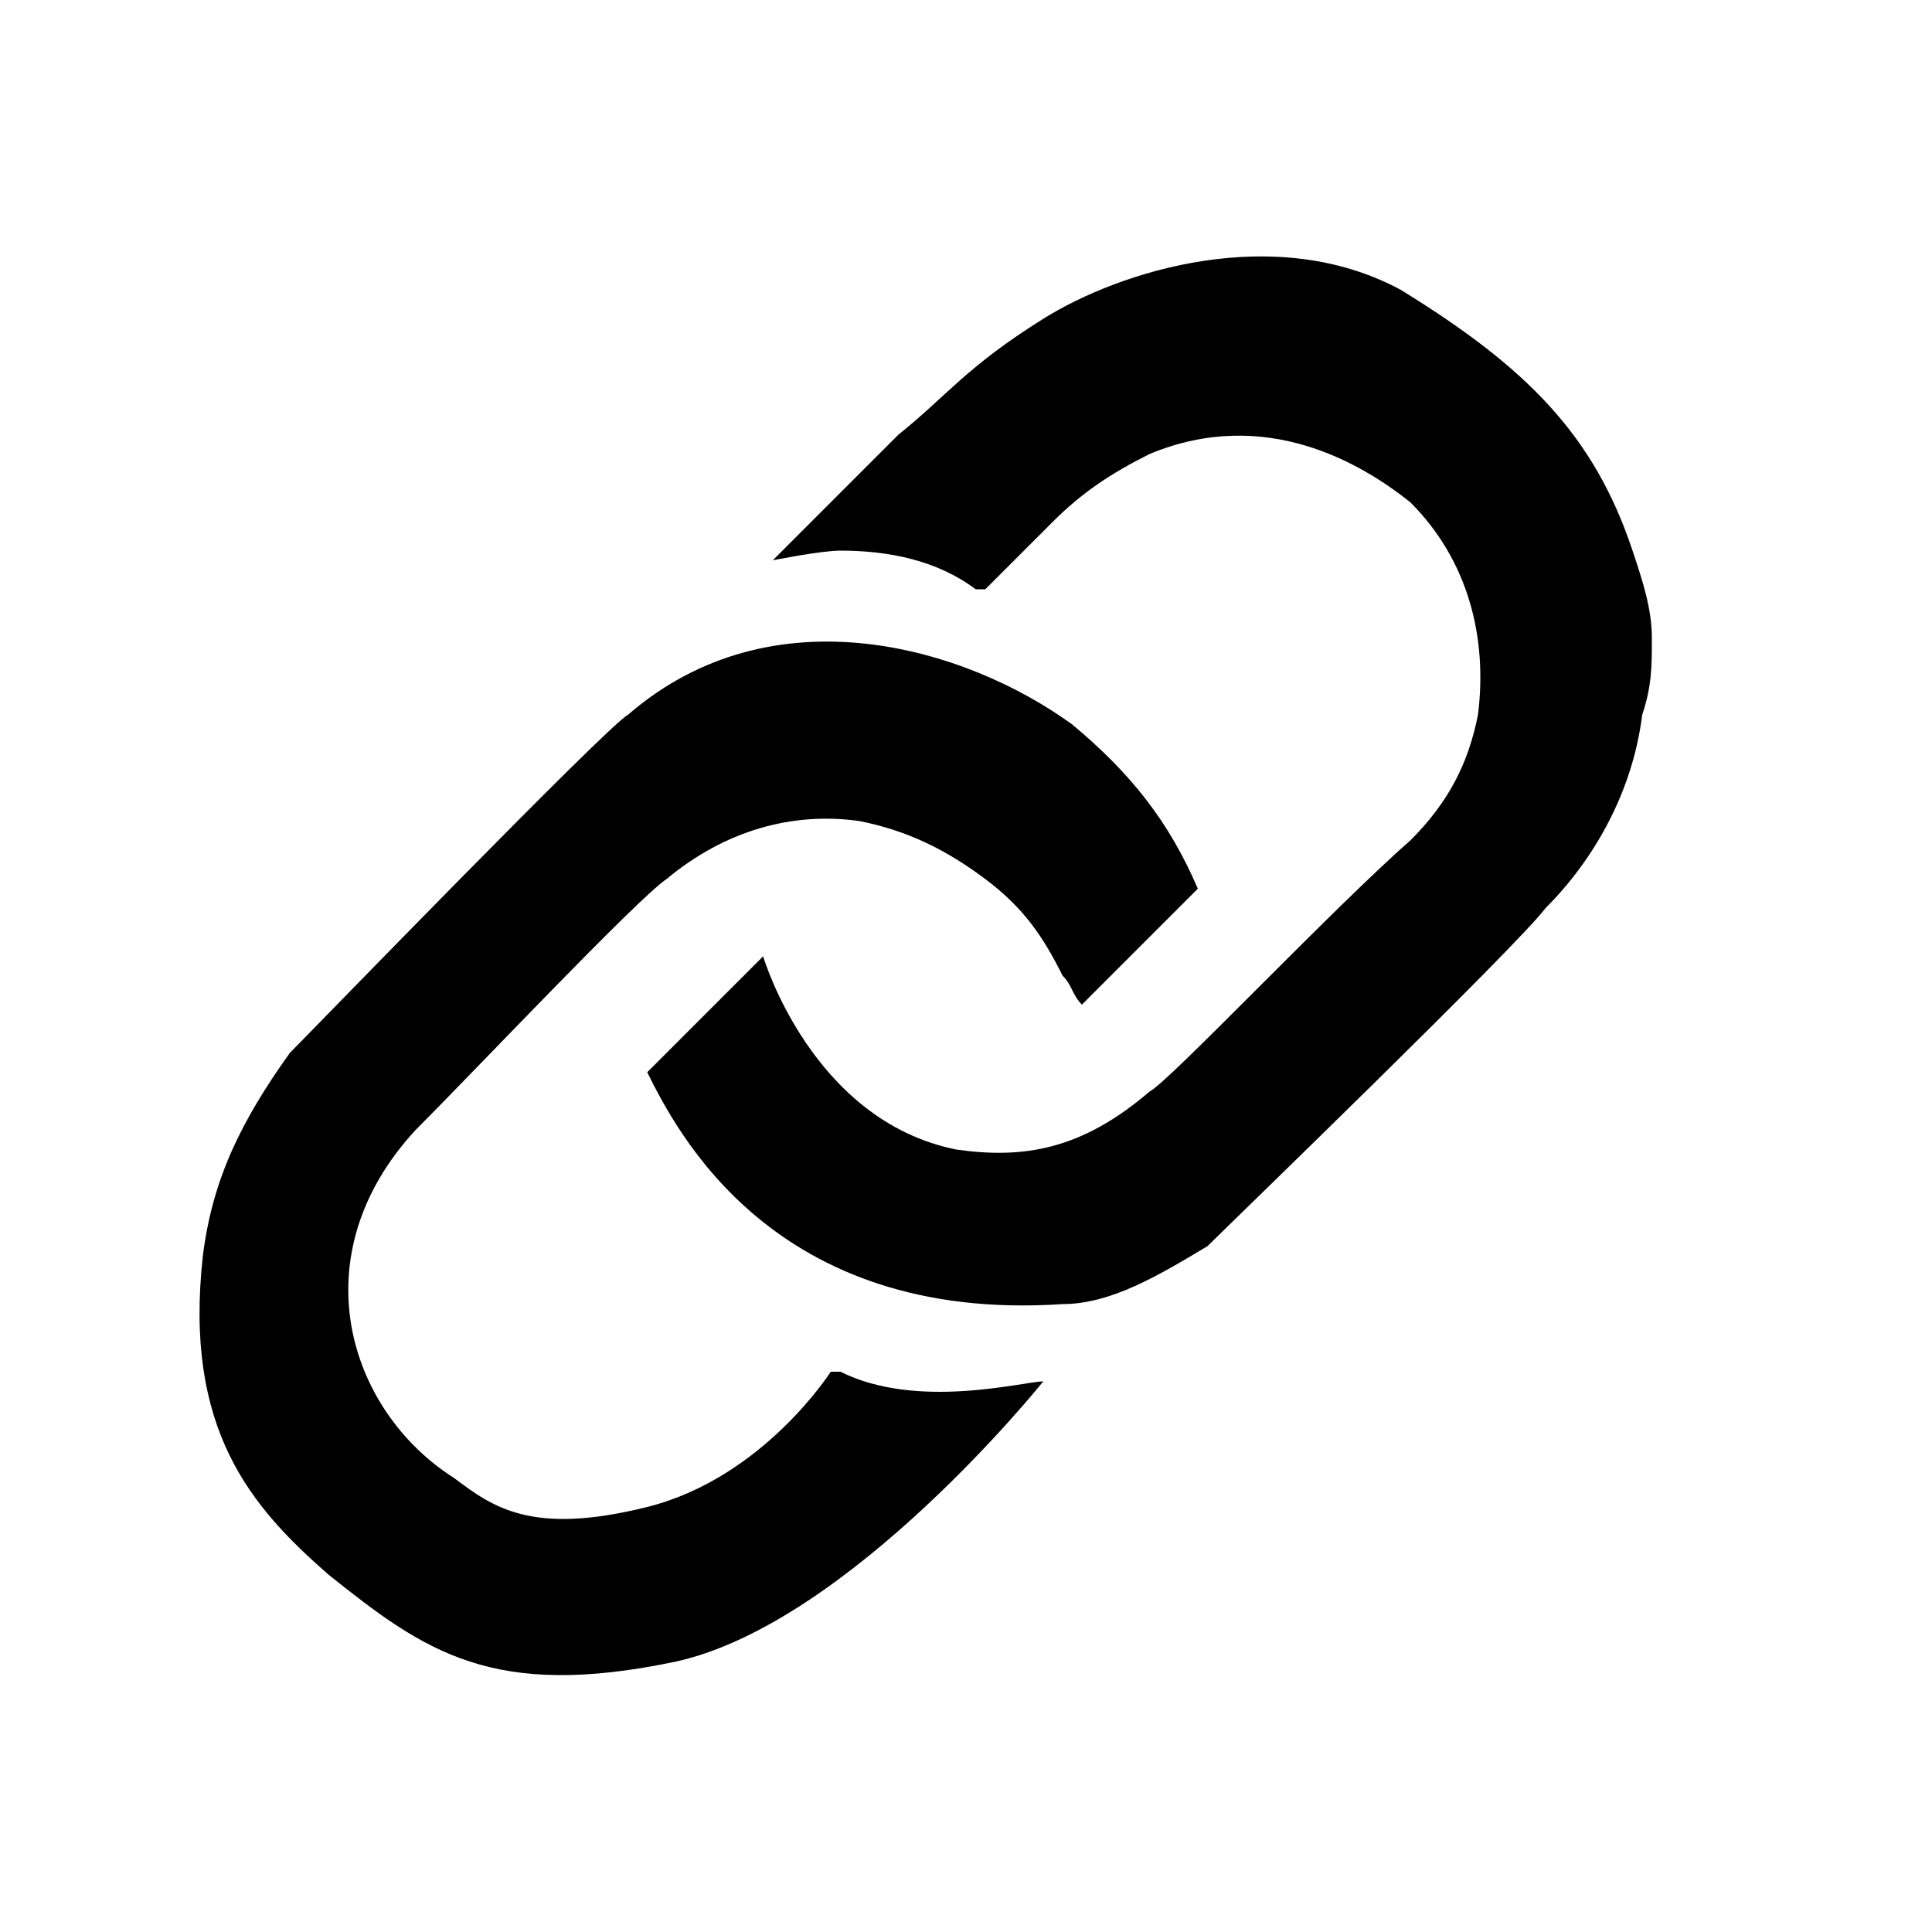<svg viewBox="0 0 20 20" xmlns="http://www.w3.org/2000/svg">
<path d="M14.5,3c1.3,0.8,2,1.5,2.4,2.7C17,6,17.1,6.3,17.1,6.6c0,0.3,0,0.5-0.1,0.8c-0.1,0.8-0.5,1.5-1,2c-0.3,0.4-3.3,3.3-3.5,3.5c-0.5,0.3-1,0.6-1.5,0.6c-3,0.2-4-1.8-4.3-2.4l0,0l1.2-1.2c0,0,0.5,1.7,2,2c0.7,0.1,1.3,0,2-0.6c0.2-0.1,1.9-1.9,2.7-2.6c0.4-0.4,0.6-0.8,0.7-1.3c0.1-0.8-0.1-1.6-0.7-2.2c-0.5-0.4-1.5-1-2.7-0.5c-0.4,0.2-0.7,0.4-1,0.7c-0.2,0.2-0.4,0.4-0.7,0.7c0,0,0,0-0.1,0C9.7,5.8,9.2,5.7,8.7,5.7C8.5,5.7,8,5.8,8,5.8c0,0,0,0,0,0c0.4-0.4,0.9-0.9,1.3-1.3c0.5-0.4,0.7-0.7,1.5-1.2S13.2,2.3,14.5,3z"/>
<path d="M2.1,13c0.1-0.8,0.4-1.4,0.9-2.1c0.2-0.2,3.3-3.4,3.5-3.5C8,6.1,10,6.7,11.1,7.5c0.6,0.5,1,1,1.3,1.7l-1.2,1.2c-0.1-0.1-0.1-0.2-0.2-0.3c-0.2-0.4-0.4-0.7-0.8-1C9.8,8.8,9.4,8.6,8.9,8.5c-0.7-0.1-1.4,0.1-2,0.6c-0.3,0.2-2,2-2.6,2.6c-1.2,1.3-0.7,2.9,0.4,3.6c0.4,0.3,0.8,0.6,2,0.3c1.2-0.3,1.9-1.4,1.9-1.4c0,0,0,0,0.1,0c0.8,0.4,1.9,0.1,2.1,0.1c0,0-2,2.5-3.8,2.9c-1.9,0.4-2.6-0.1-3.6-0.9C2.6,15.6,1.9,14.8,2.1,13z"/>
<path d="M-7.1,2.8"/>
</svg>

